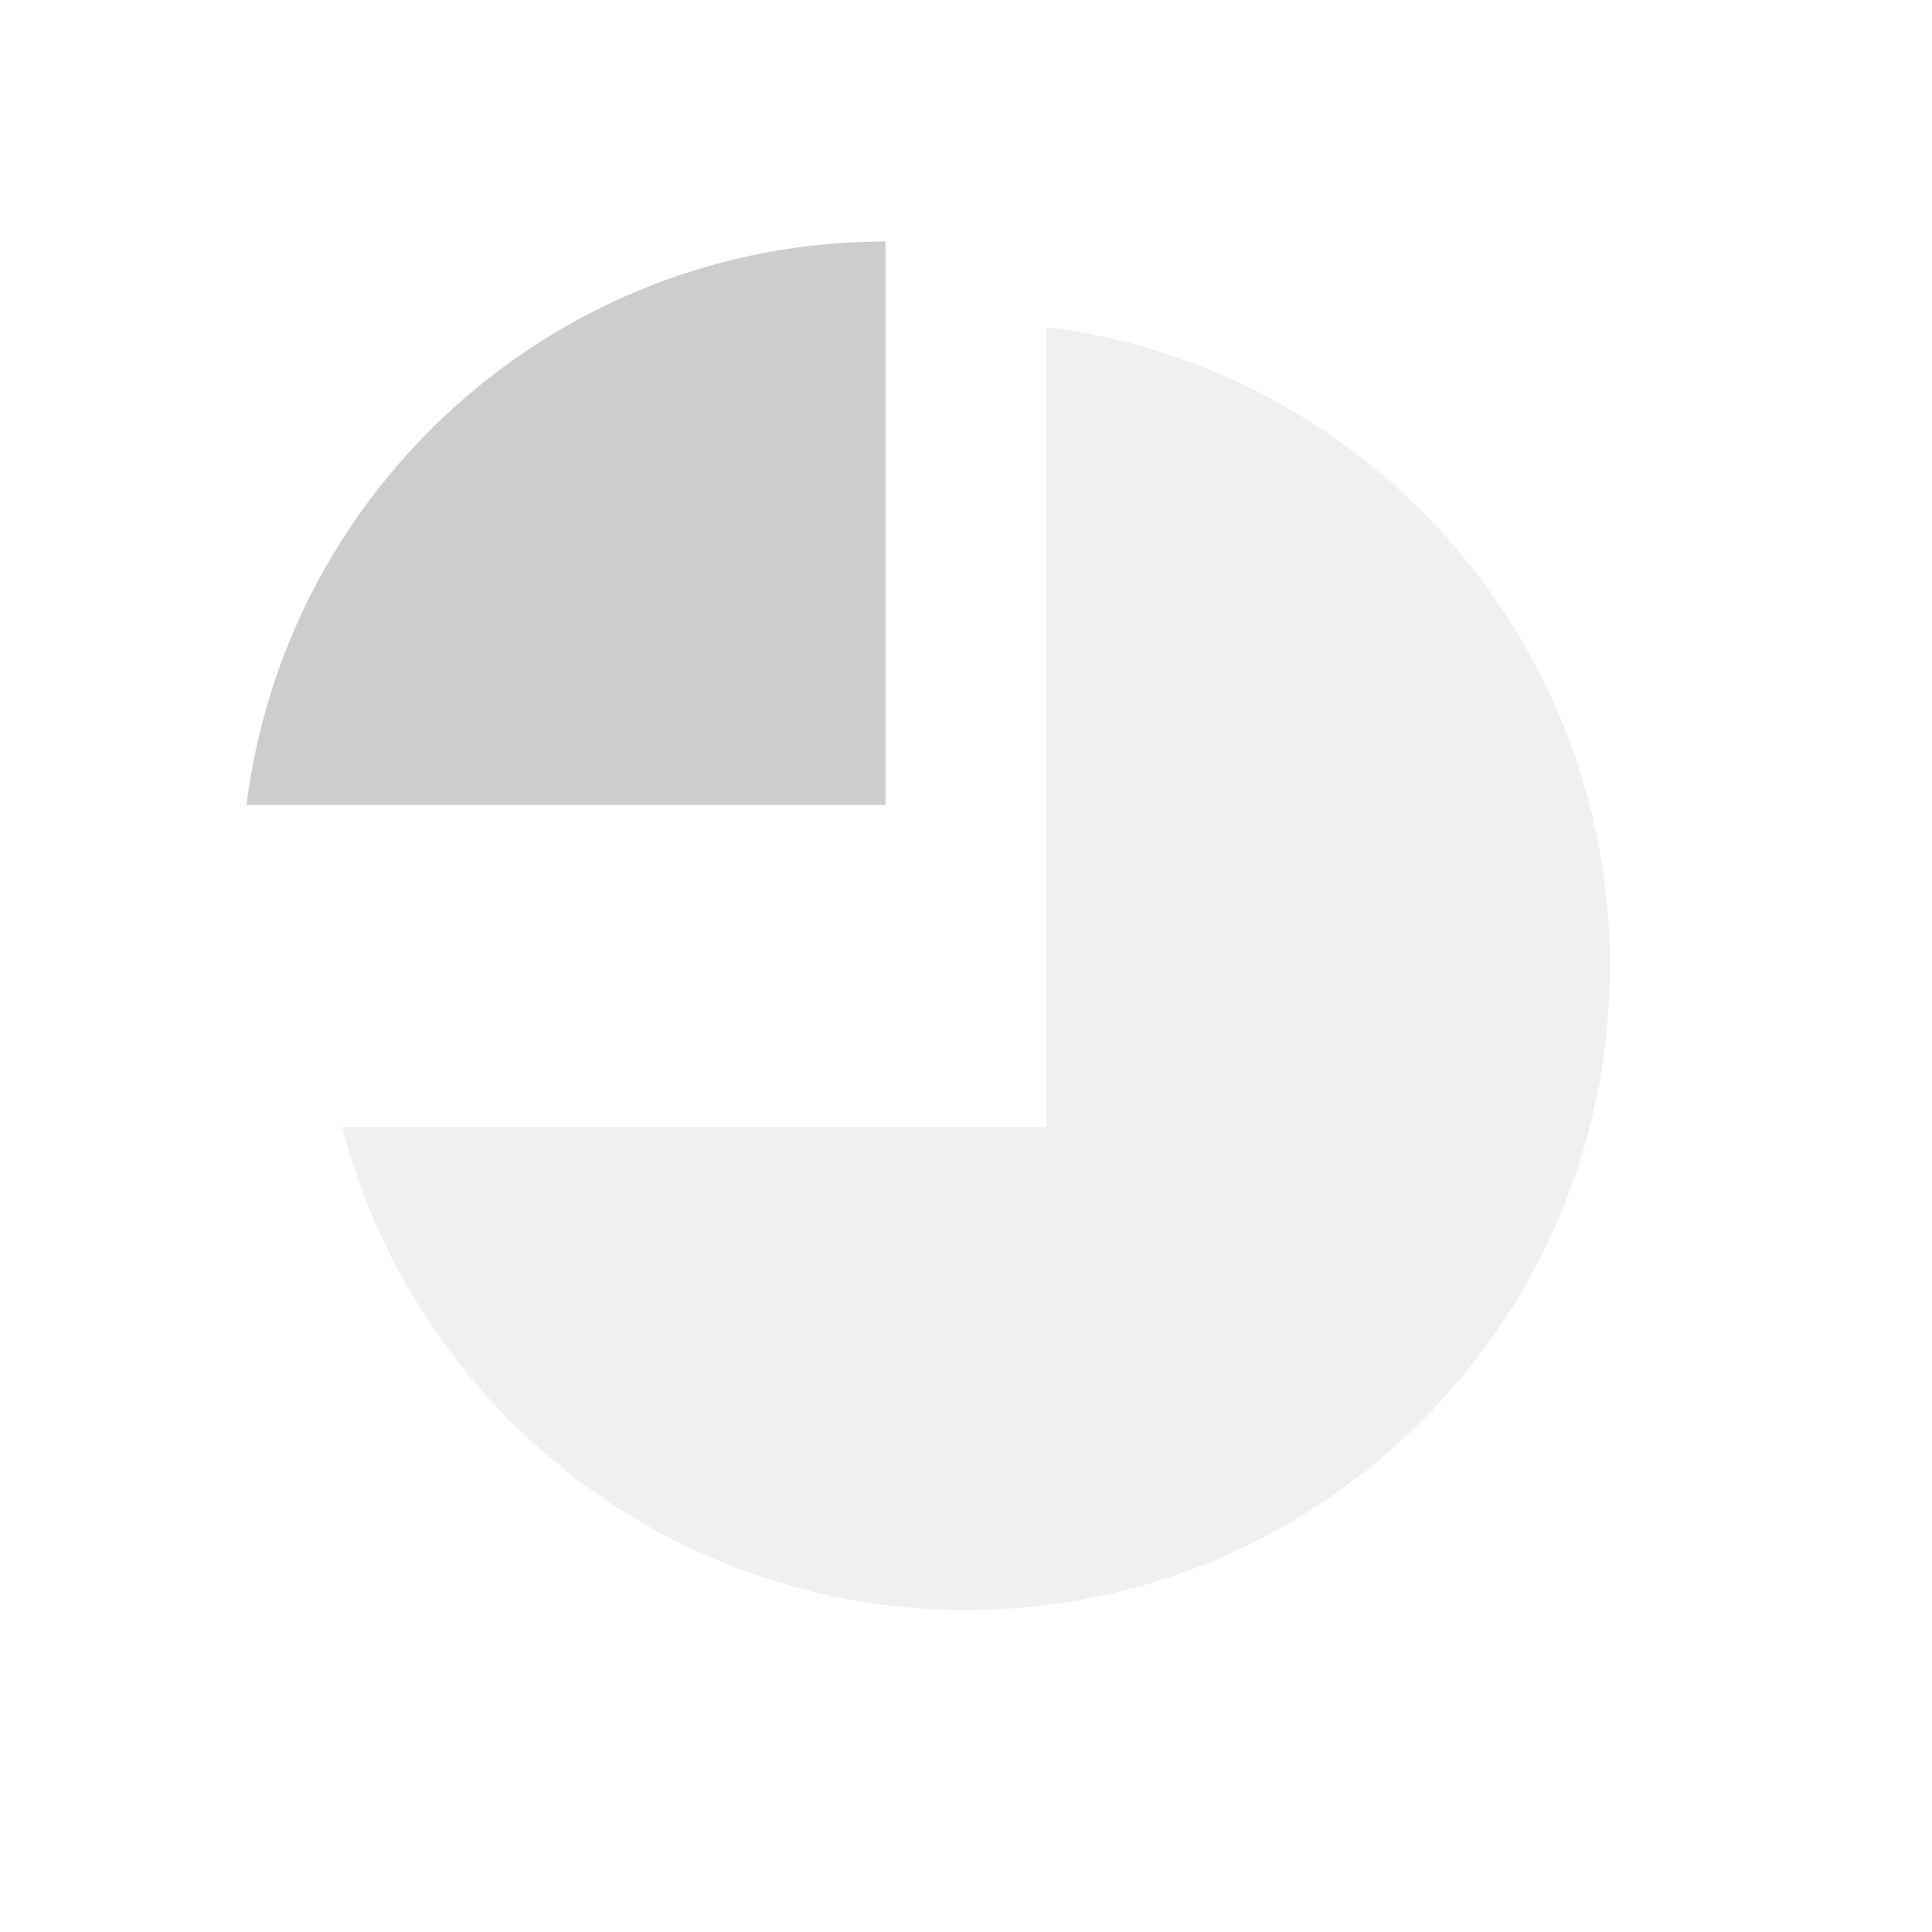 <svg width="24" height="24" viewBox="0 0 24 24" fill="none" xmlns="http://www.w3.org/2000/svg">
<path opacity="0.3" fill-rule="evenodd" clip-rule="evenodd" d="M4.252 14.001C5.14 17.451 8.272 20.001 12 20.001C16.418 20.001 20 16.419 20 12.001C20 7.921 16.946 4.555 13 4.062V14.001H4.252Z" fill="#838284" fill-opacity="0.4"/>
<path fill-rule="evenodd" clip-rule="evenodd" d="M11 10V3C6.92 3 3.554 6.054 3.062 10H11Z" fill="#838284" fill-opacity="0.4"/>
</svg>
